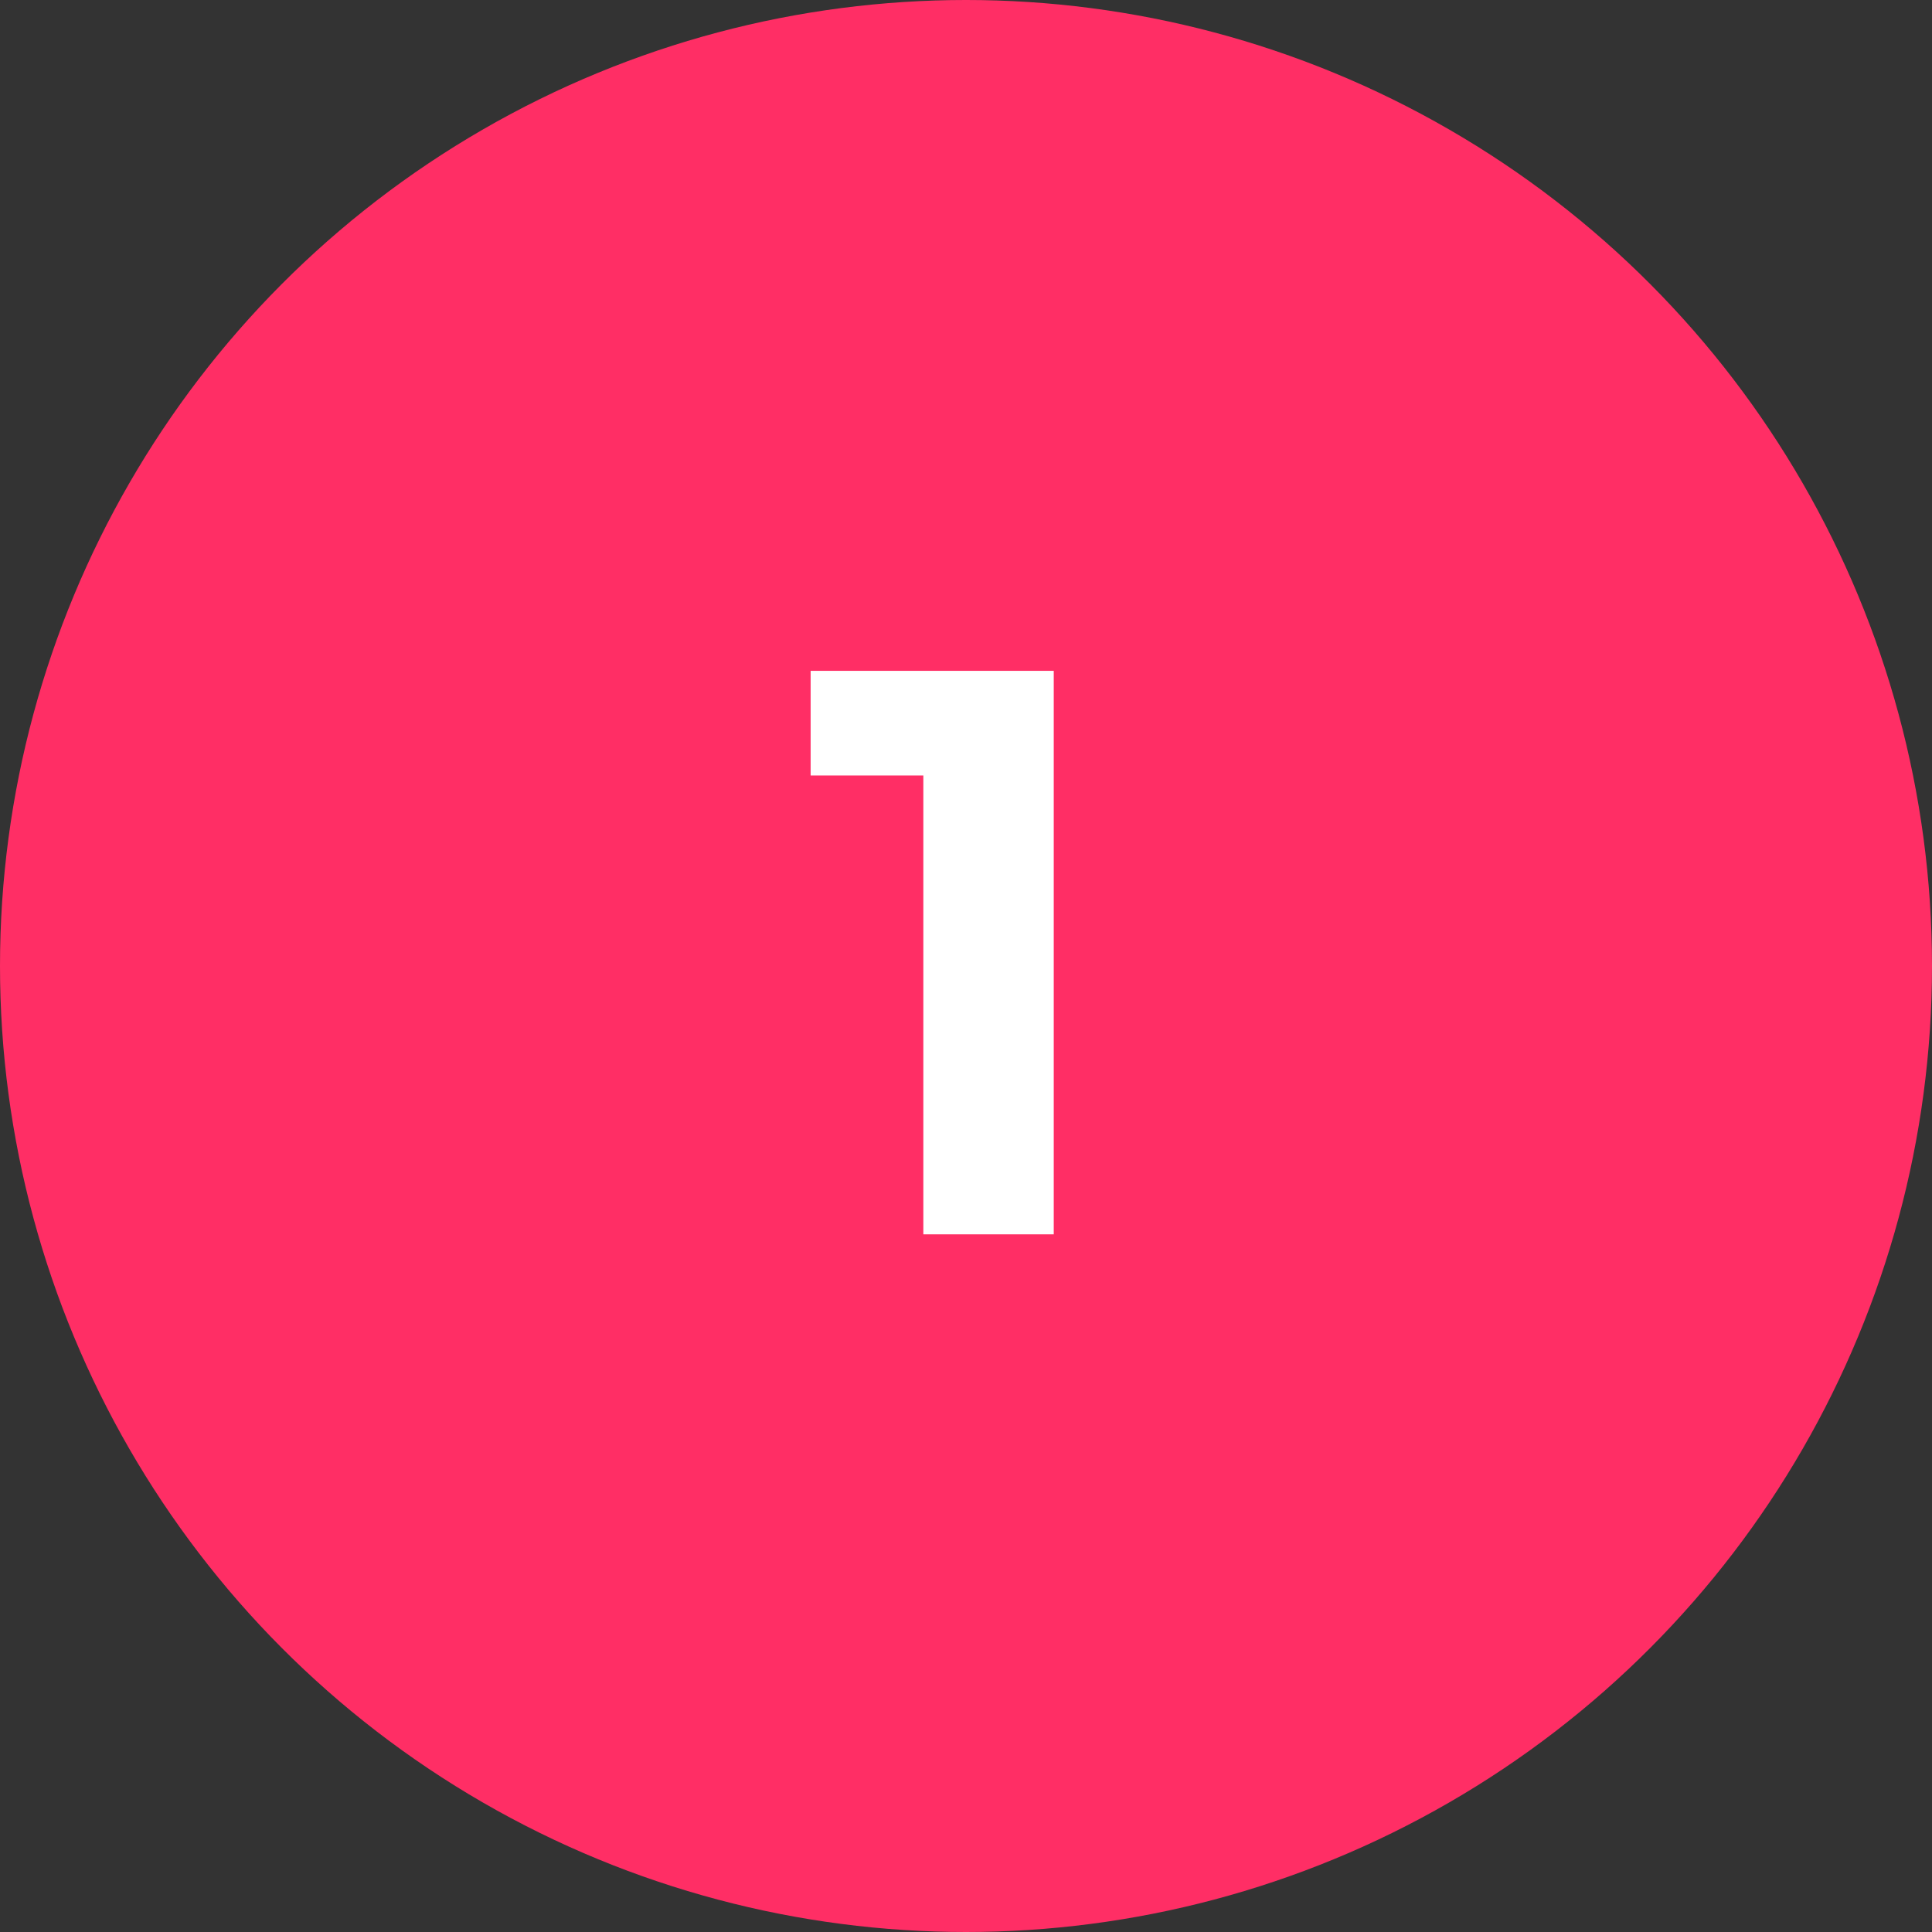 <svg width="36" height="36" viewBox="0 0 36 36" fill="none" xmlns="http://www.w3.org/2000/svg">
<rect x="0" y="0" width="36" height="36" fill="#333333" stroke="none"/>
<circle cx="18" cy="18" r="18" fill="#FF2E65"/>
<path d="M19.635 12.5V23H17.205V14.45H15.105V12.5H19.635Z" fill="white"/>
</svg>
